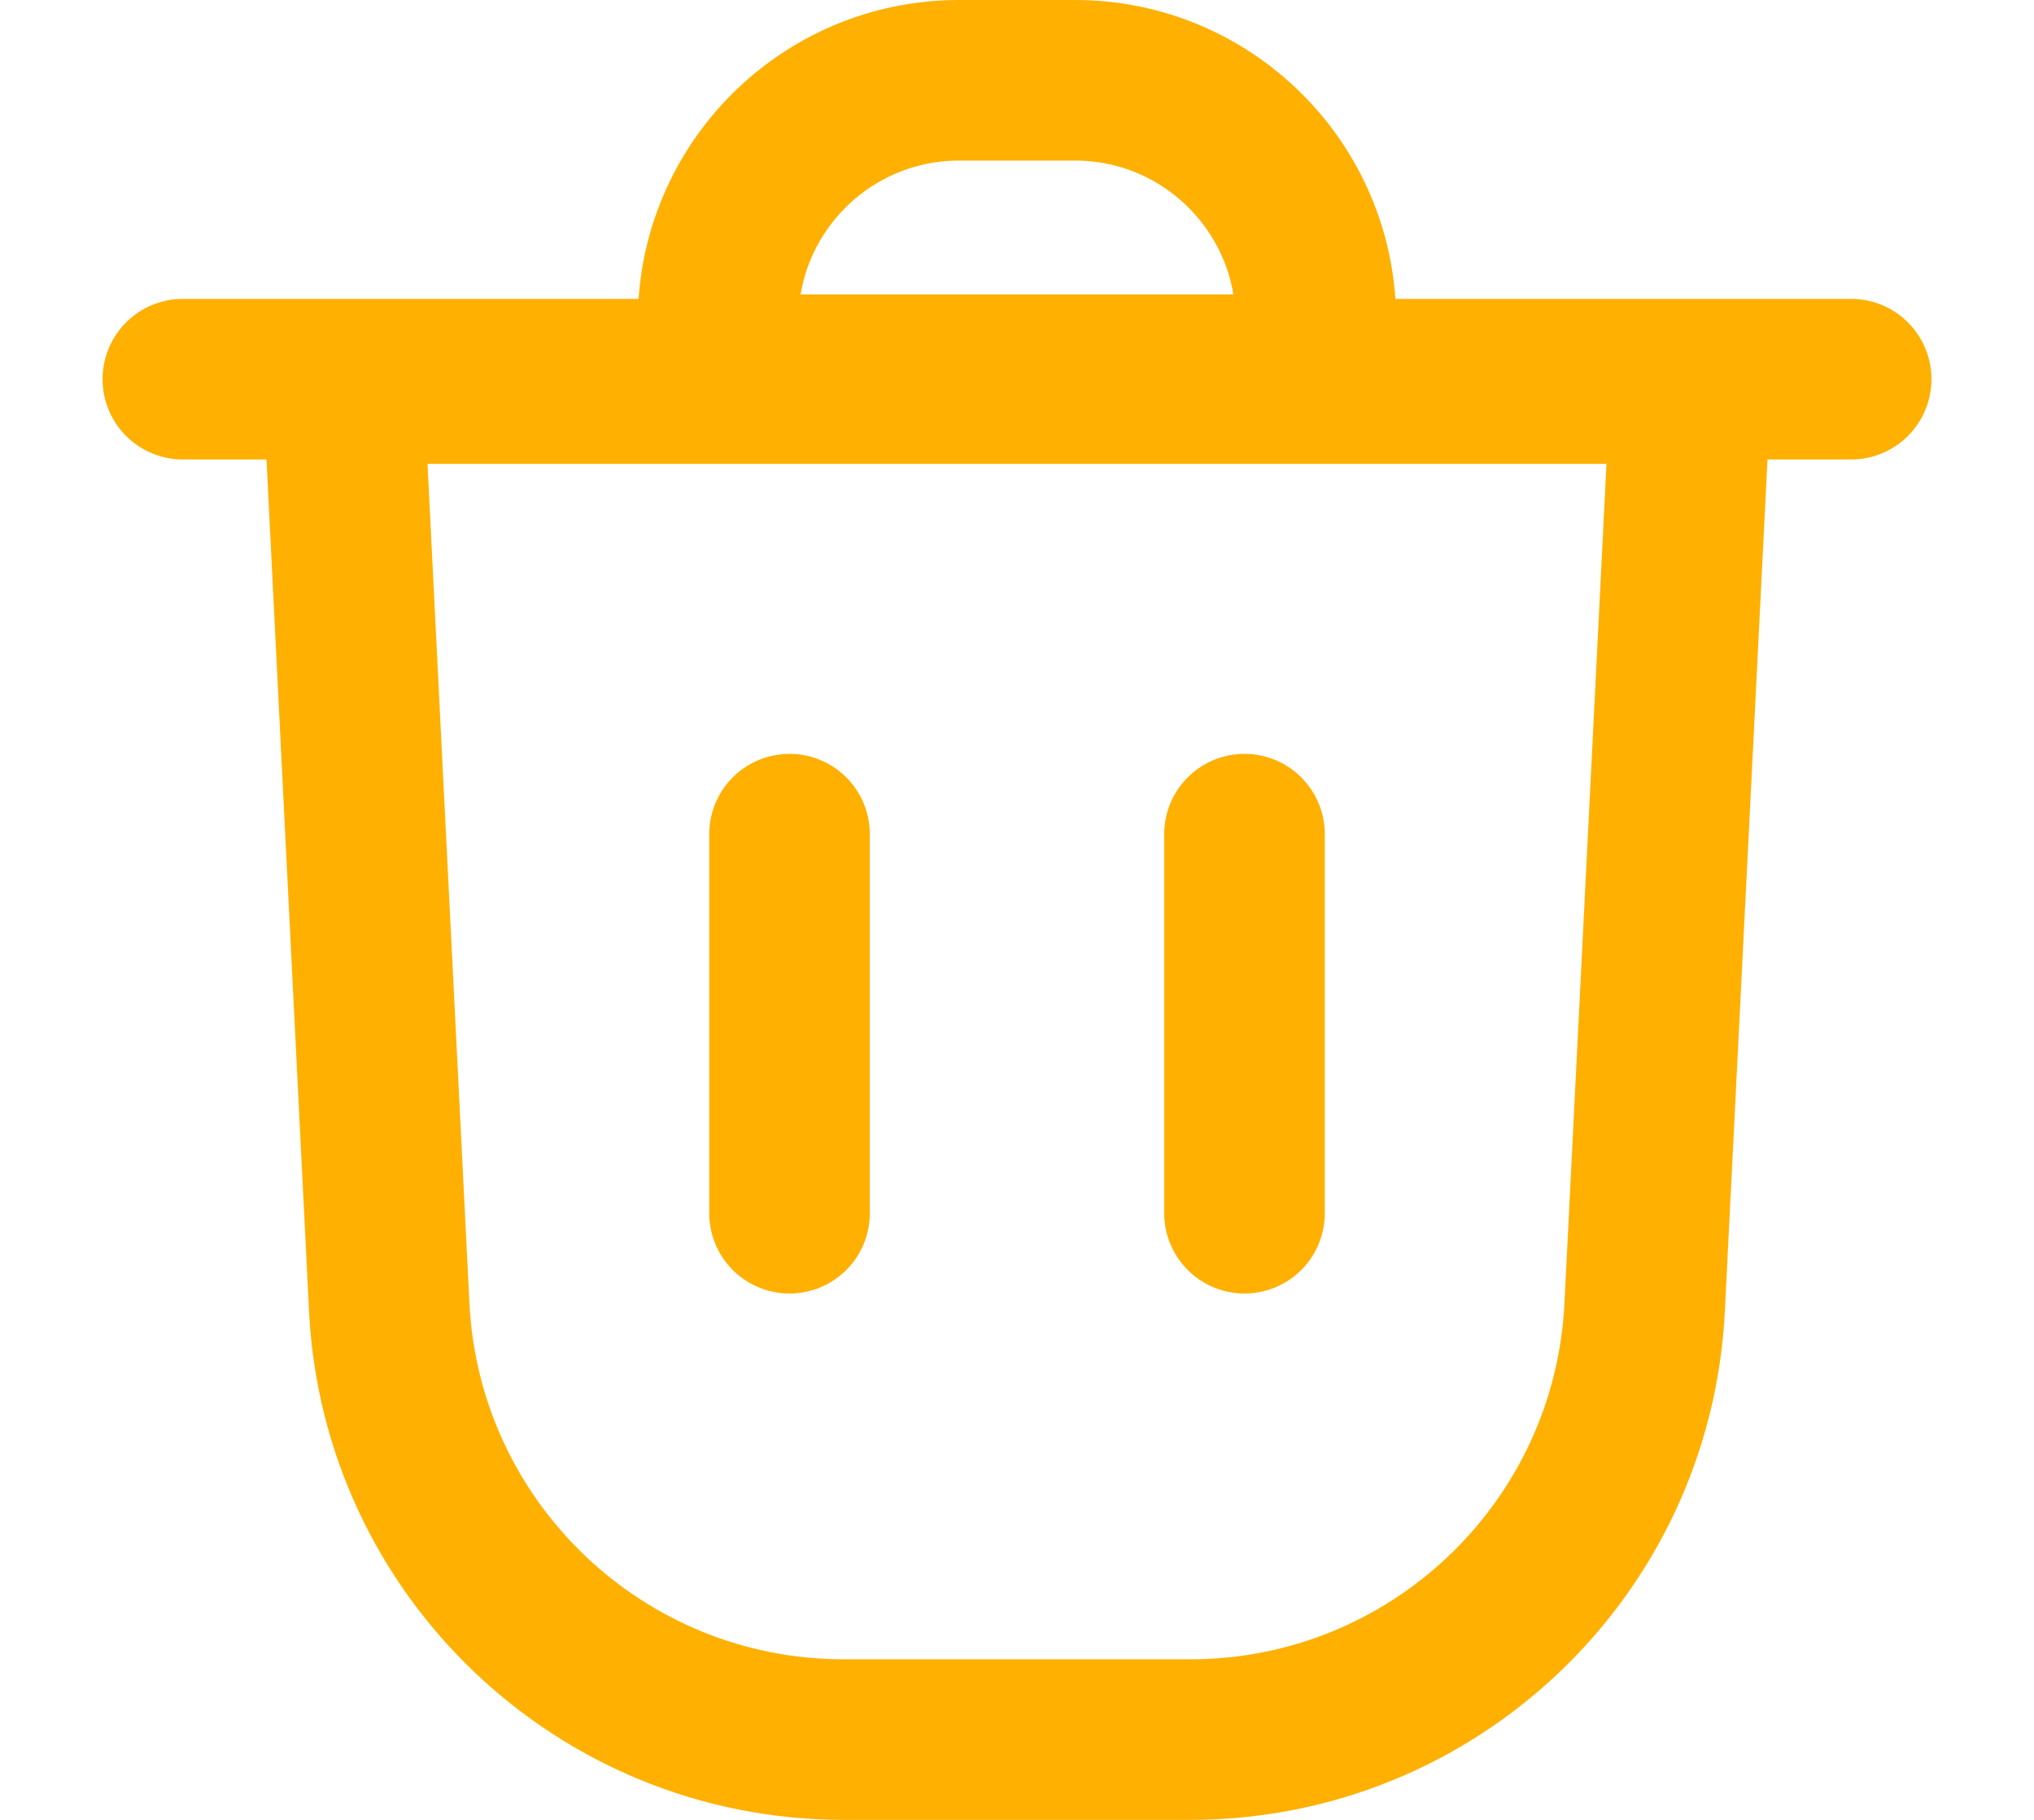<svg width="19" height="17" viewBox="0 0 19 17" fill="none" xmlns="http://www.w3.org/2000/svg">
<path d="M3.636 12.212L3.205 3.583H15.795L15.363 12.212C15.25 14.474 13.383 16.25 11.119 16.25H7.881C5.616 16.25 3.749 14.474 3.636 12.212Z" stroke="#FFB000" stroke-width="1.5"/>
<path d="M6.708 3.5H12.292V3C12.292 1.757 11.284 0.75 10.042 0.75H8.959C7.716 0.75 6.708 1.757 6.708 3V3.5Z" stroke="#FFB000" stroke-width="1.5"/>
<path d="M1.708 3.542H17.292" stroke="#FFB000" stroke-width="1.5" stroke-linecap="round"/>
<path d="M11.625 7.792V11.333" stroke="#FFB000" stroke-width="1.5" stroke-linecap="round"/>
<path d="M7.375 7.792V11.333" stroke="#FFB000" stroke-width="1.5" stroke-linecap="round"/>
</svg>
